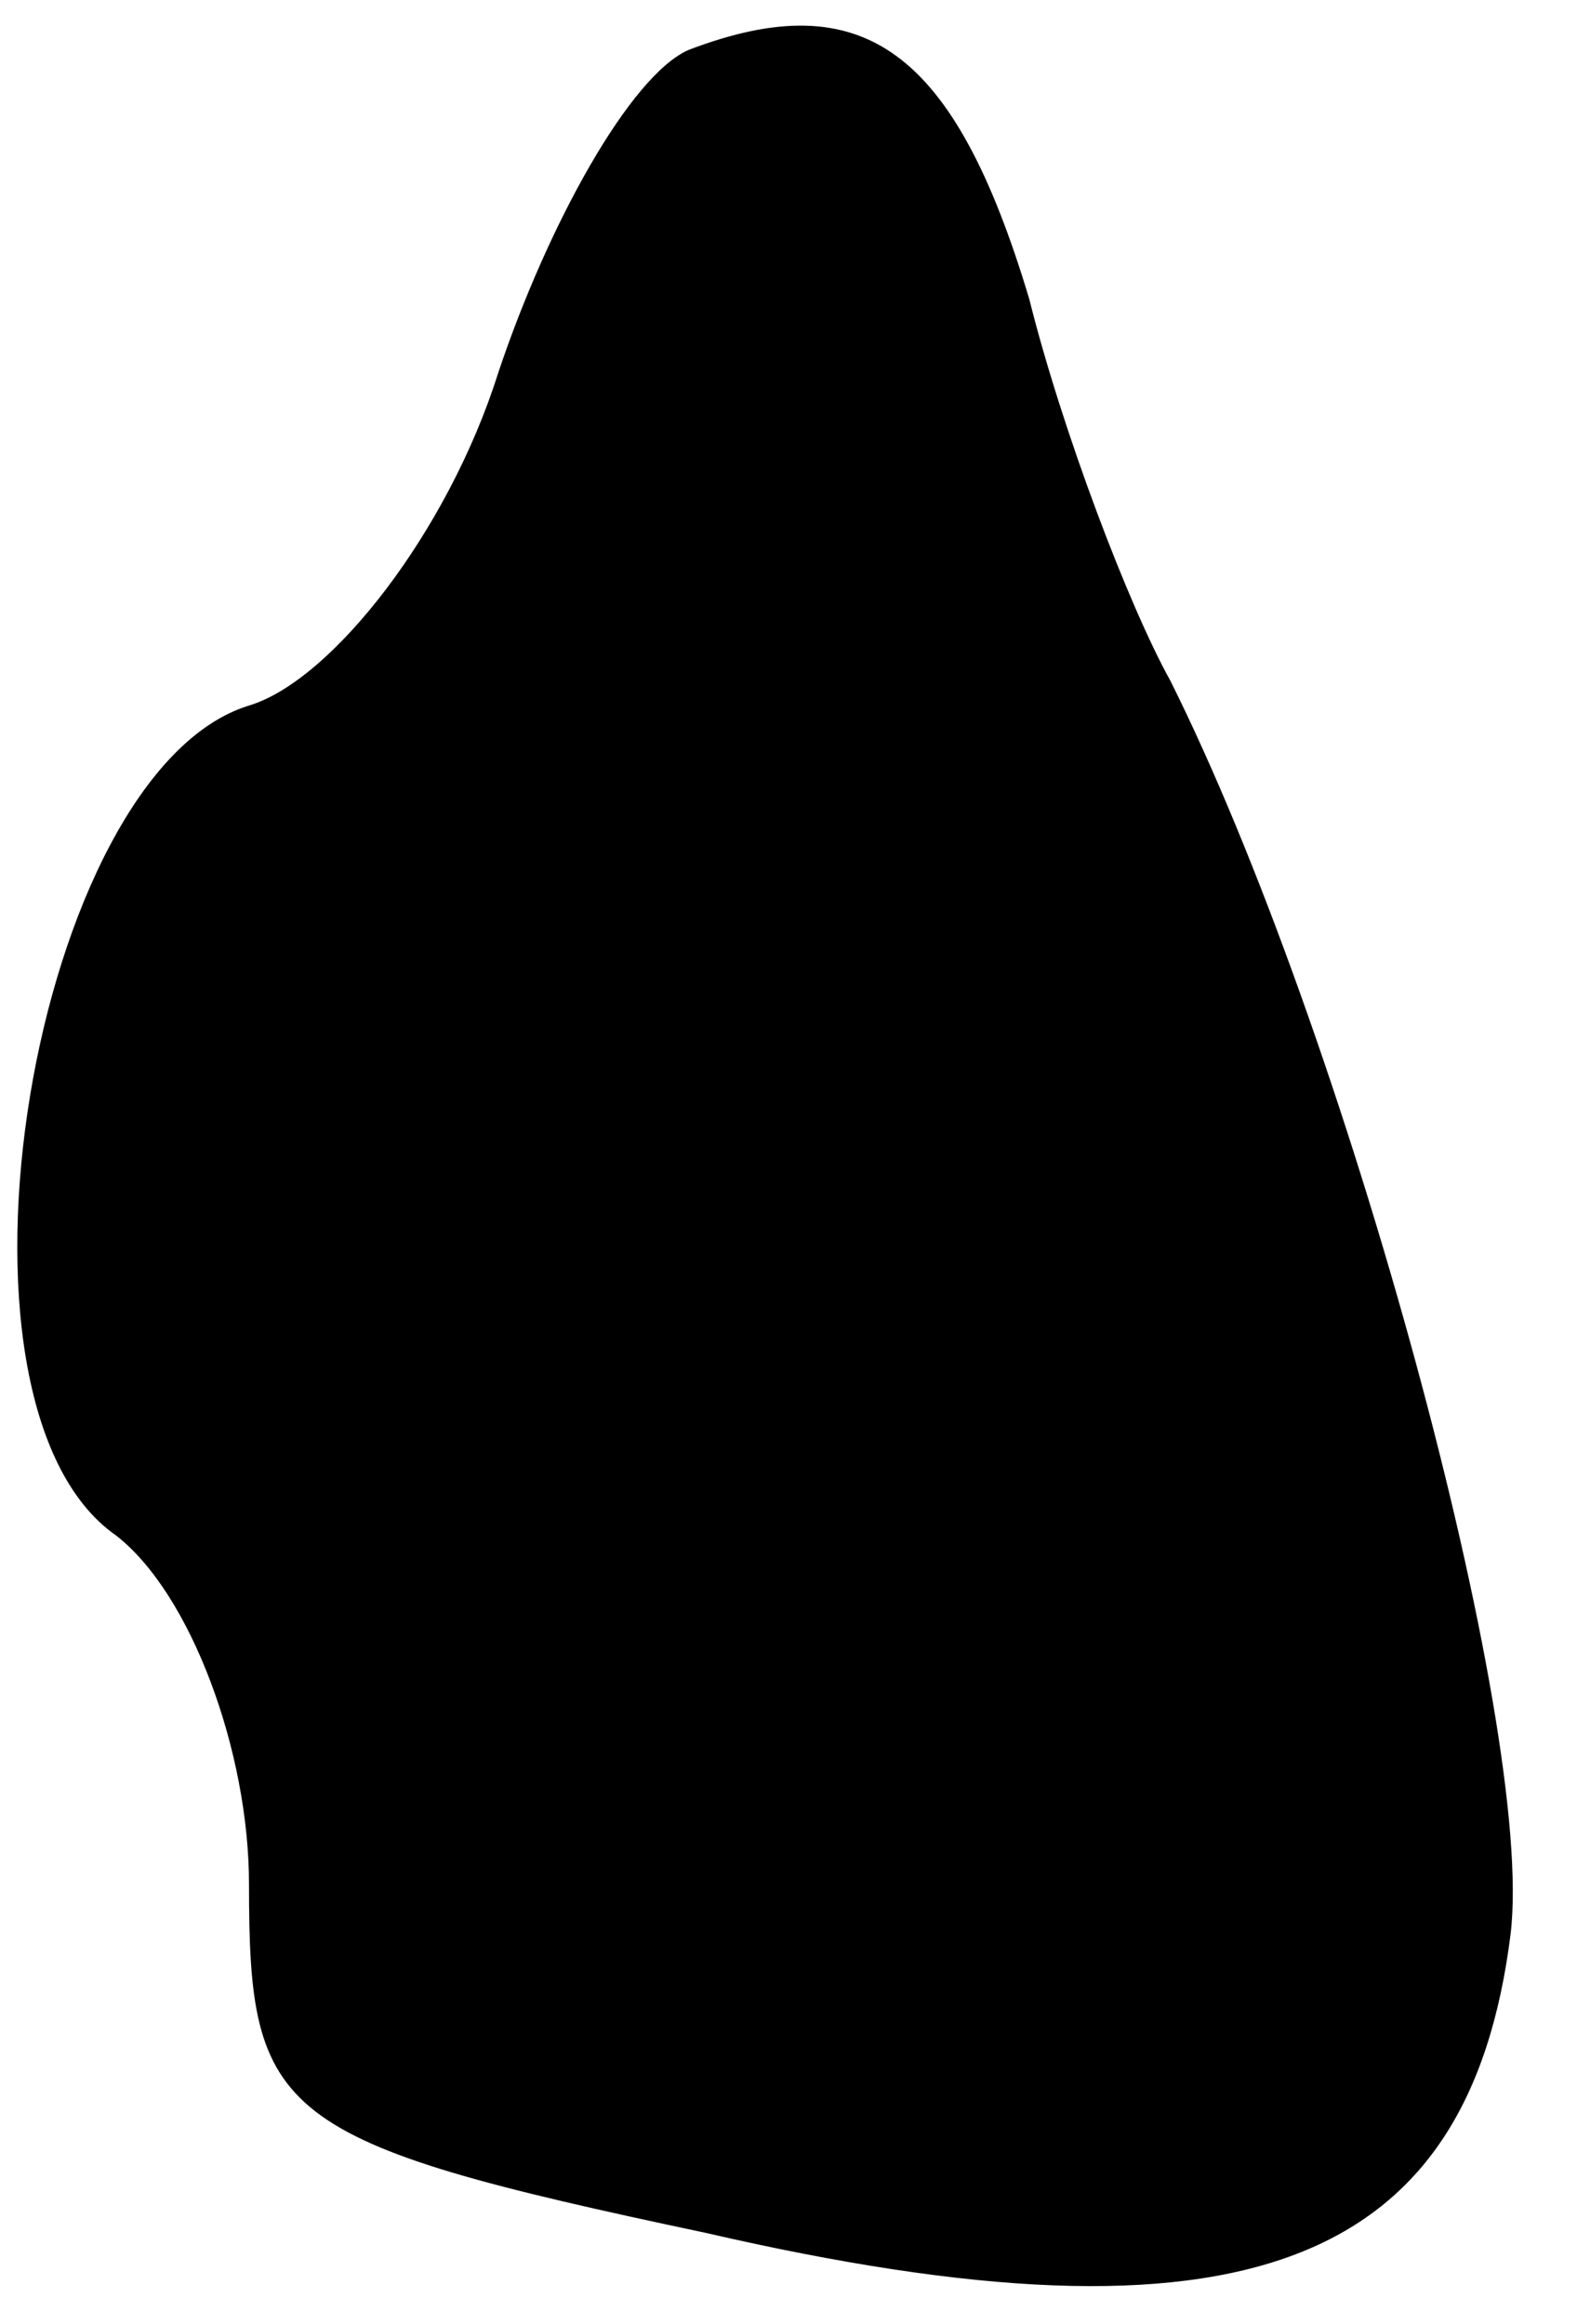 <?xml version="1.0" standalone="no"?>
<!DOCTYPE svg PUBLIC "-//W3C//DTD SVG 20010904//EN"
 "http://www.w3.org/TR/2001/REC-SVG-20010904/DTD/svg10.dtd">
<svg version="1.0" xmlns="http://www.w3.org/2000/svg"
 width="19pt" height="28pt" viewBox="0 0 19 28"
 preserveAspectRatio="xMidYMid meet">
<g transform="translate(0,28) scale(0.1,-0.1)"
fill="#000000" stroke="none">
<path fill="#000000" stroke="none" d="M83 274 c-7 -3 -17 -21 -23 -39 -6 -19
-20 -37 -30 -40 -26 -8 -39 -84 -16 -100 9 -7 16 -26 16 -42 0 -28 3 -31 55
-42 65 -15 92 -4 97 36 3 25 -20 109 -41 151 -5 9 -13 30 -17 46 -9 30 -20 38
-41 30z"/>
</g>
</svg>

